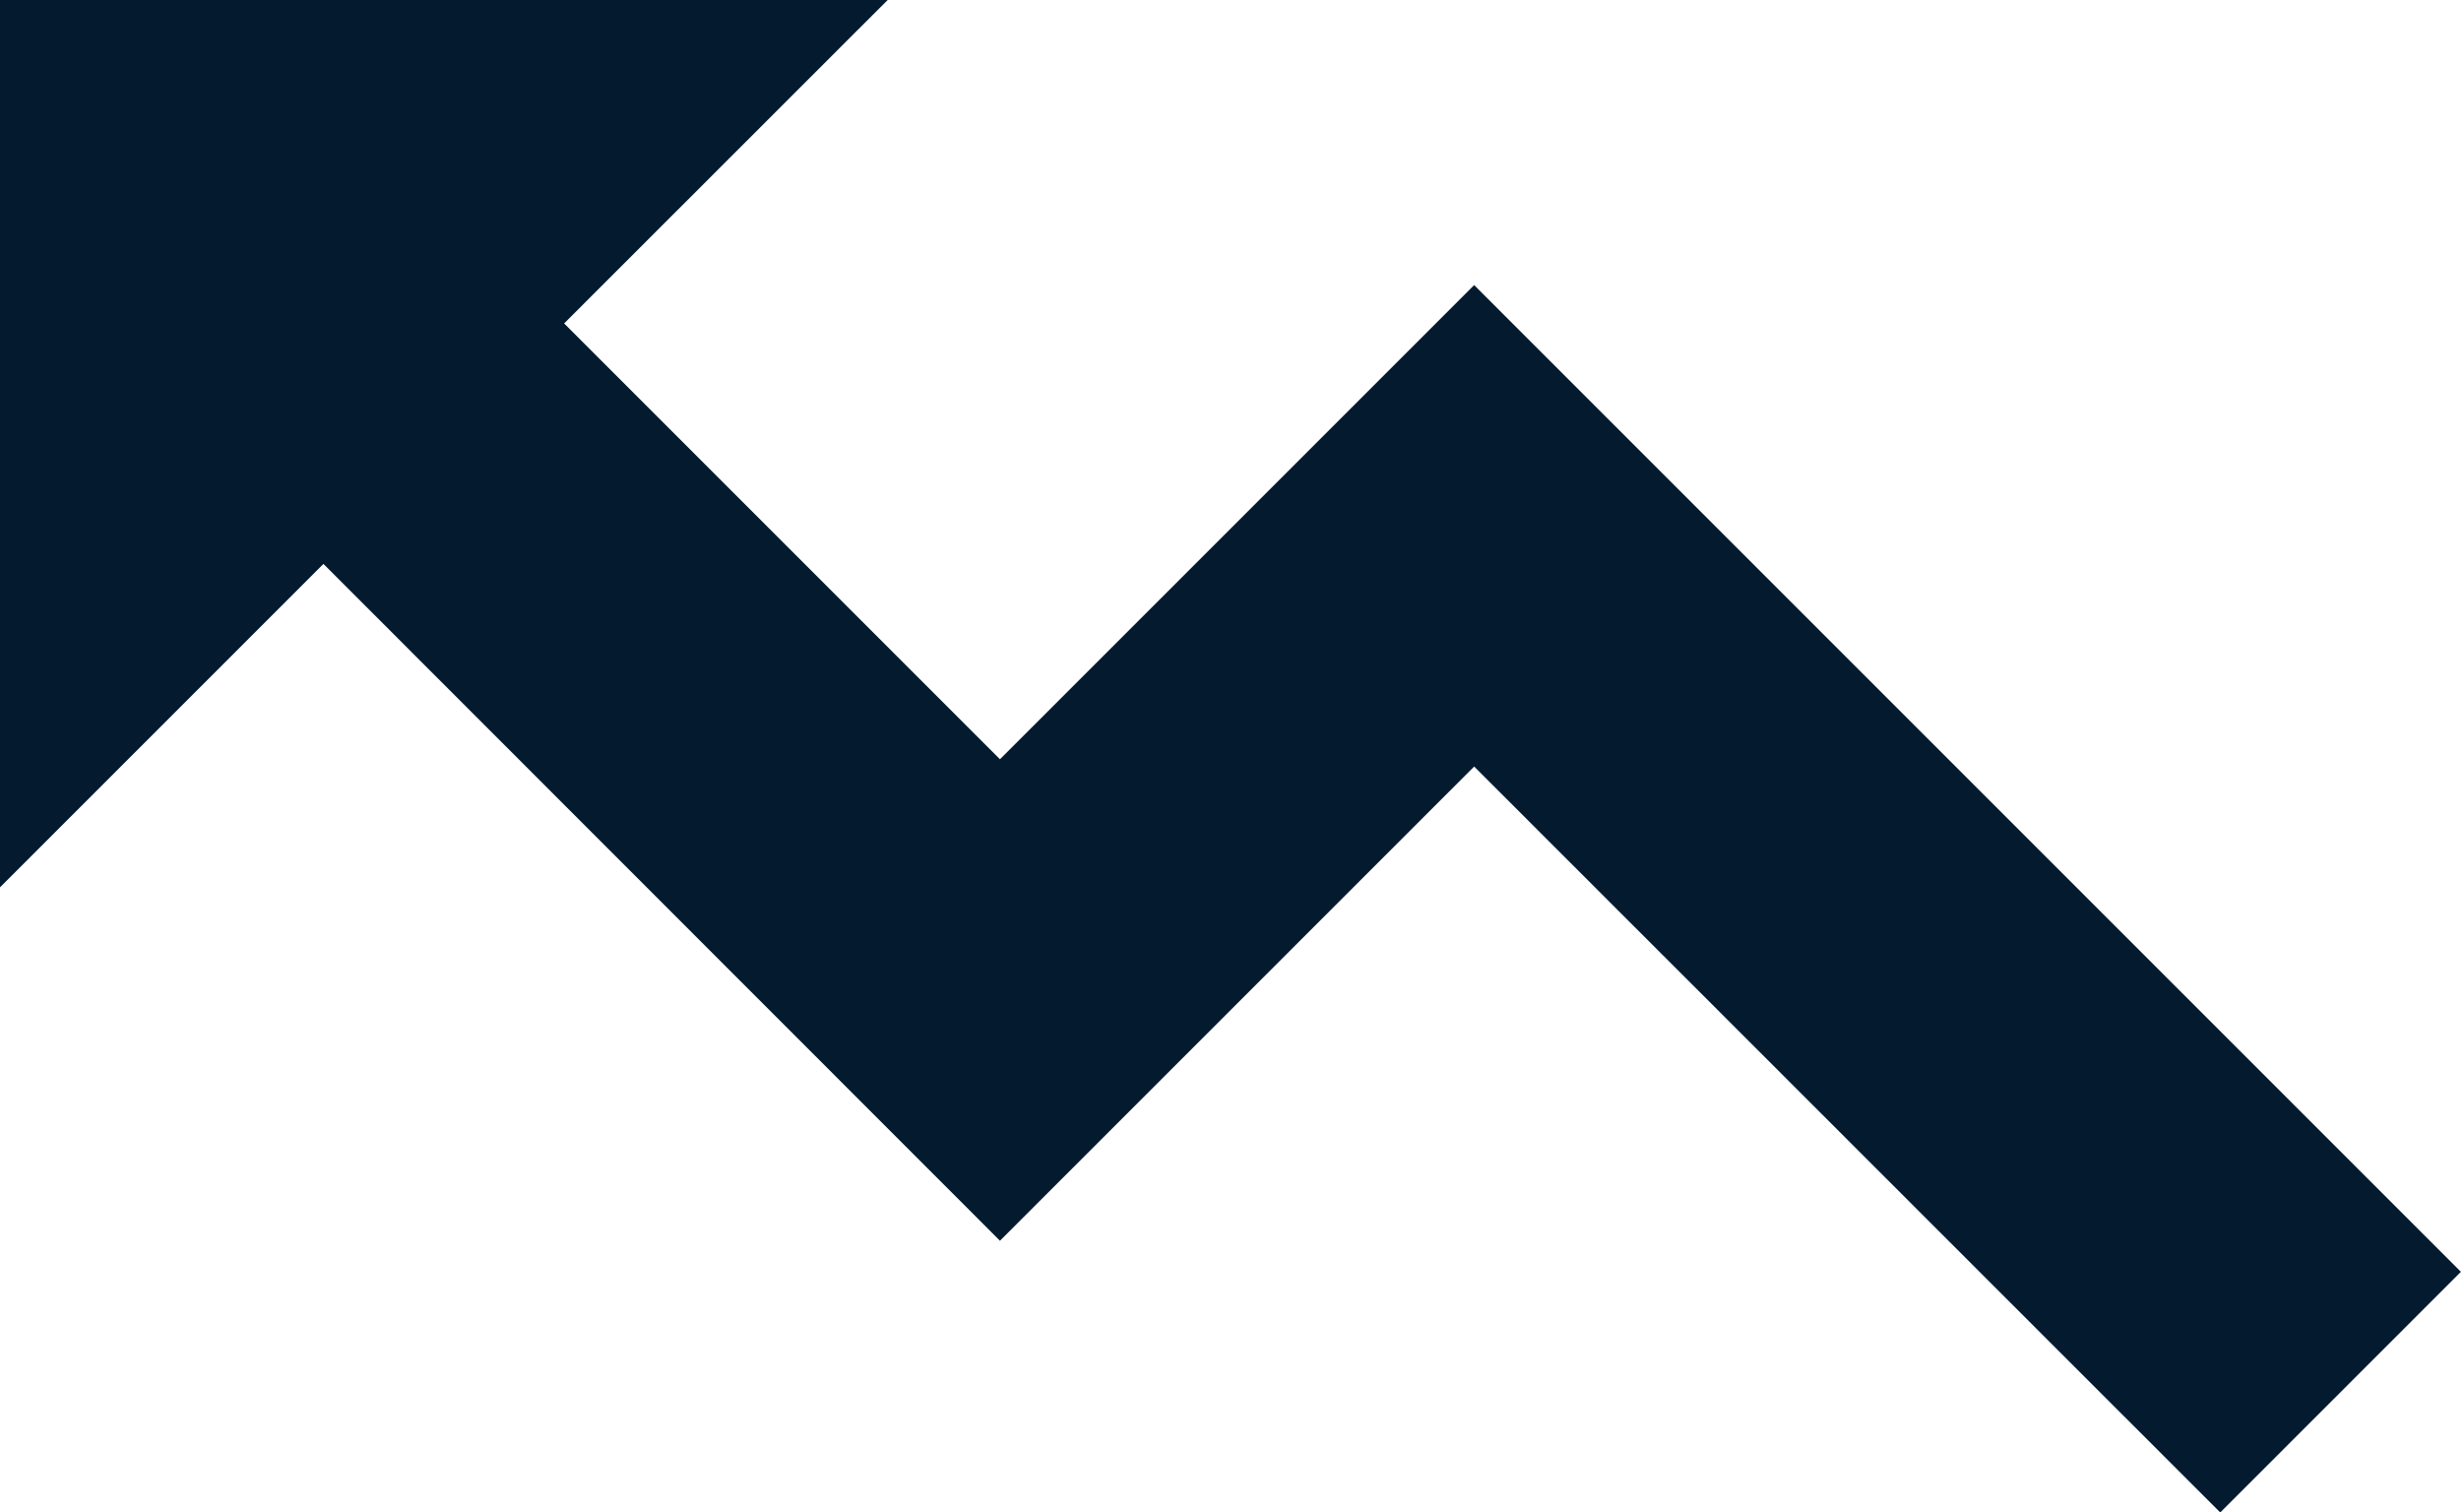 <svg xmlns="http://www.w3.org/2000/svg" xmlns:xlink="http://www.w3.org/1999/xlink" width="23.816" height="14.637" viewBox="0 0 23.816 14.637"><defs><style>.a{fill:#031a2f;stroke:#031a2f;}.b{clip-path:url(#a);}</style><clipPath id="a"><path class="a" d="M8.842-1.561l4.589-4.589L19.978.4l2.631-2.631V4.65H15.725L18.356,2.02,13.431-2.905,8.842,1.684,0-7.158,1.622-8.78Z" transform="translate(0 8.78)"/></clipPath></defs><g transform="translate(26.828 20.07) rotate(-180)"><g transform="translate(3.72 6.14)"><path class="a" d="M8.842-1.561l4.589-4.589L19.978.4l2.631-2.631V4.65H15.725L18.356,2.02,13.431-2.905,8.842,1.684,0-7.158,1.622-8.78Z" transform="translate(0 8.78)"/></g></g></svg>